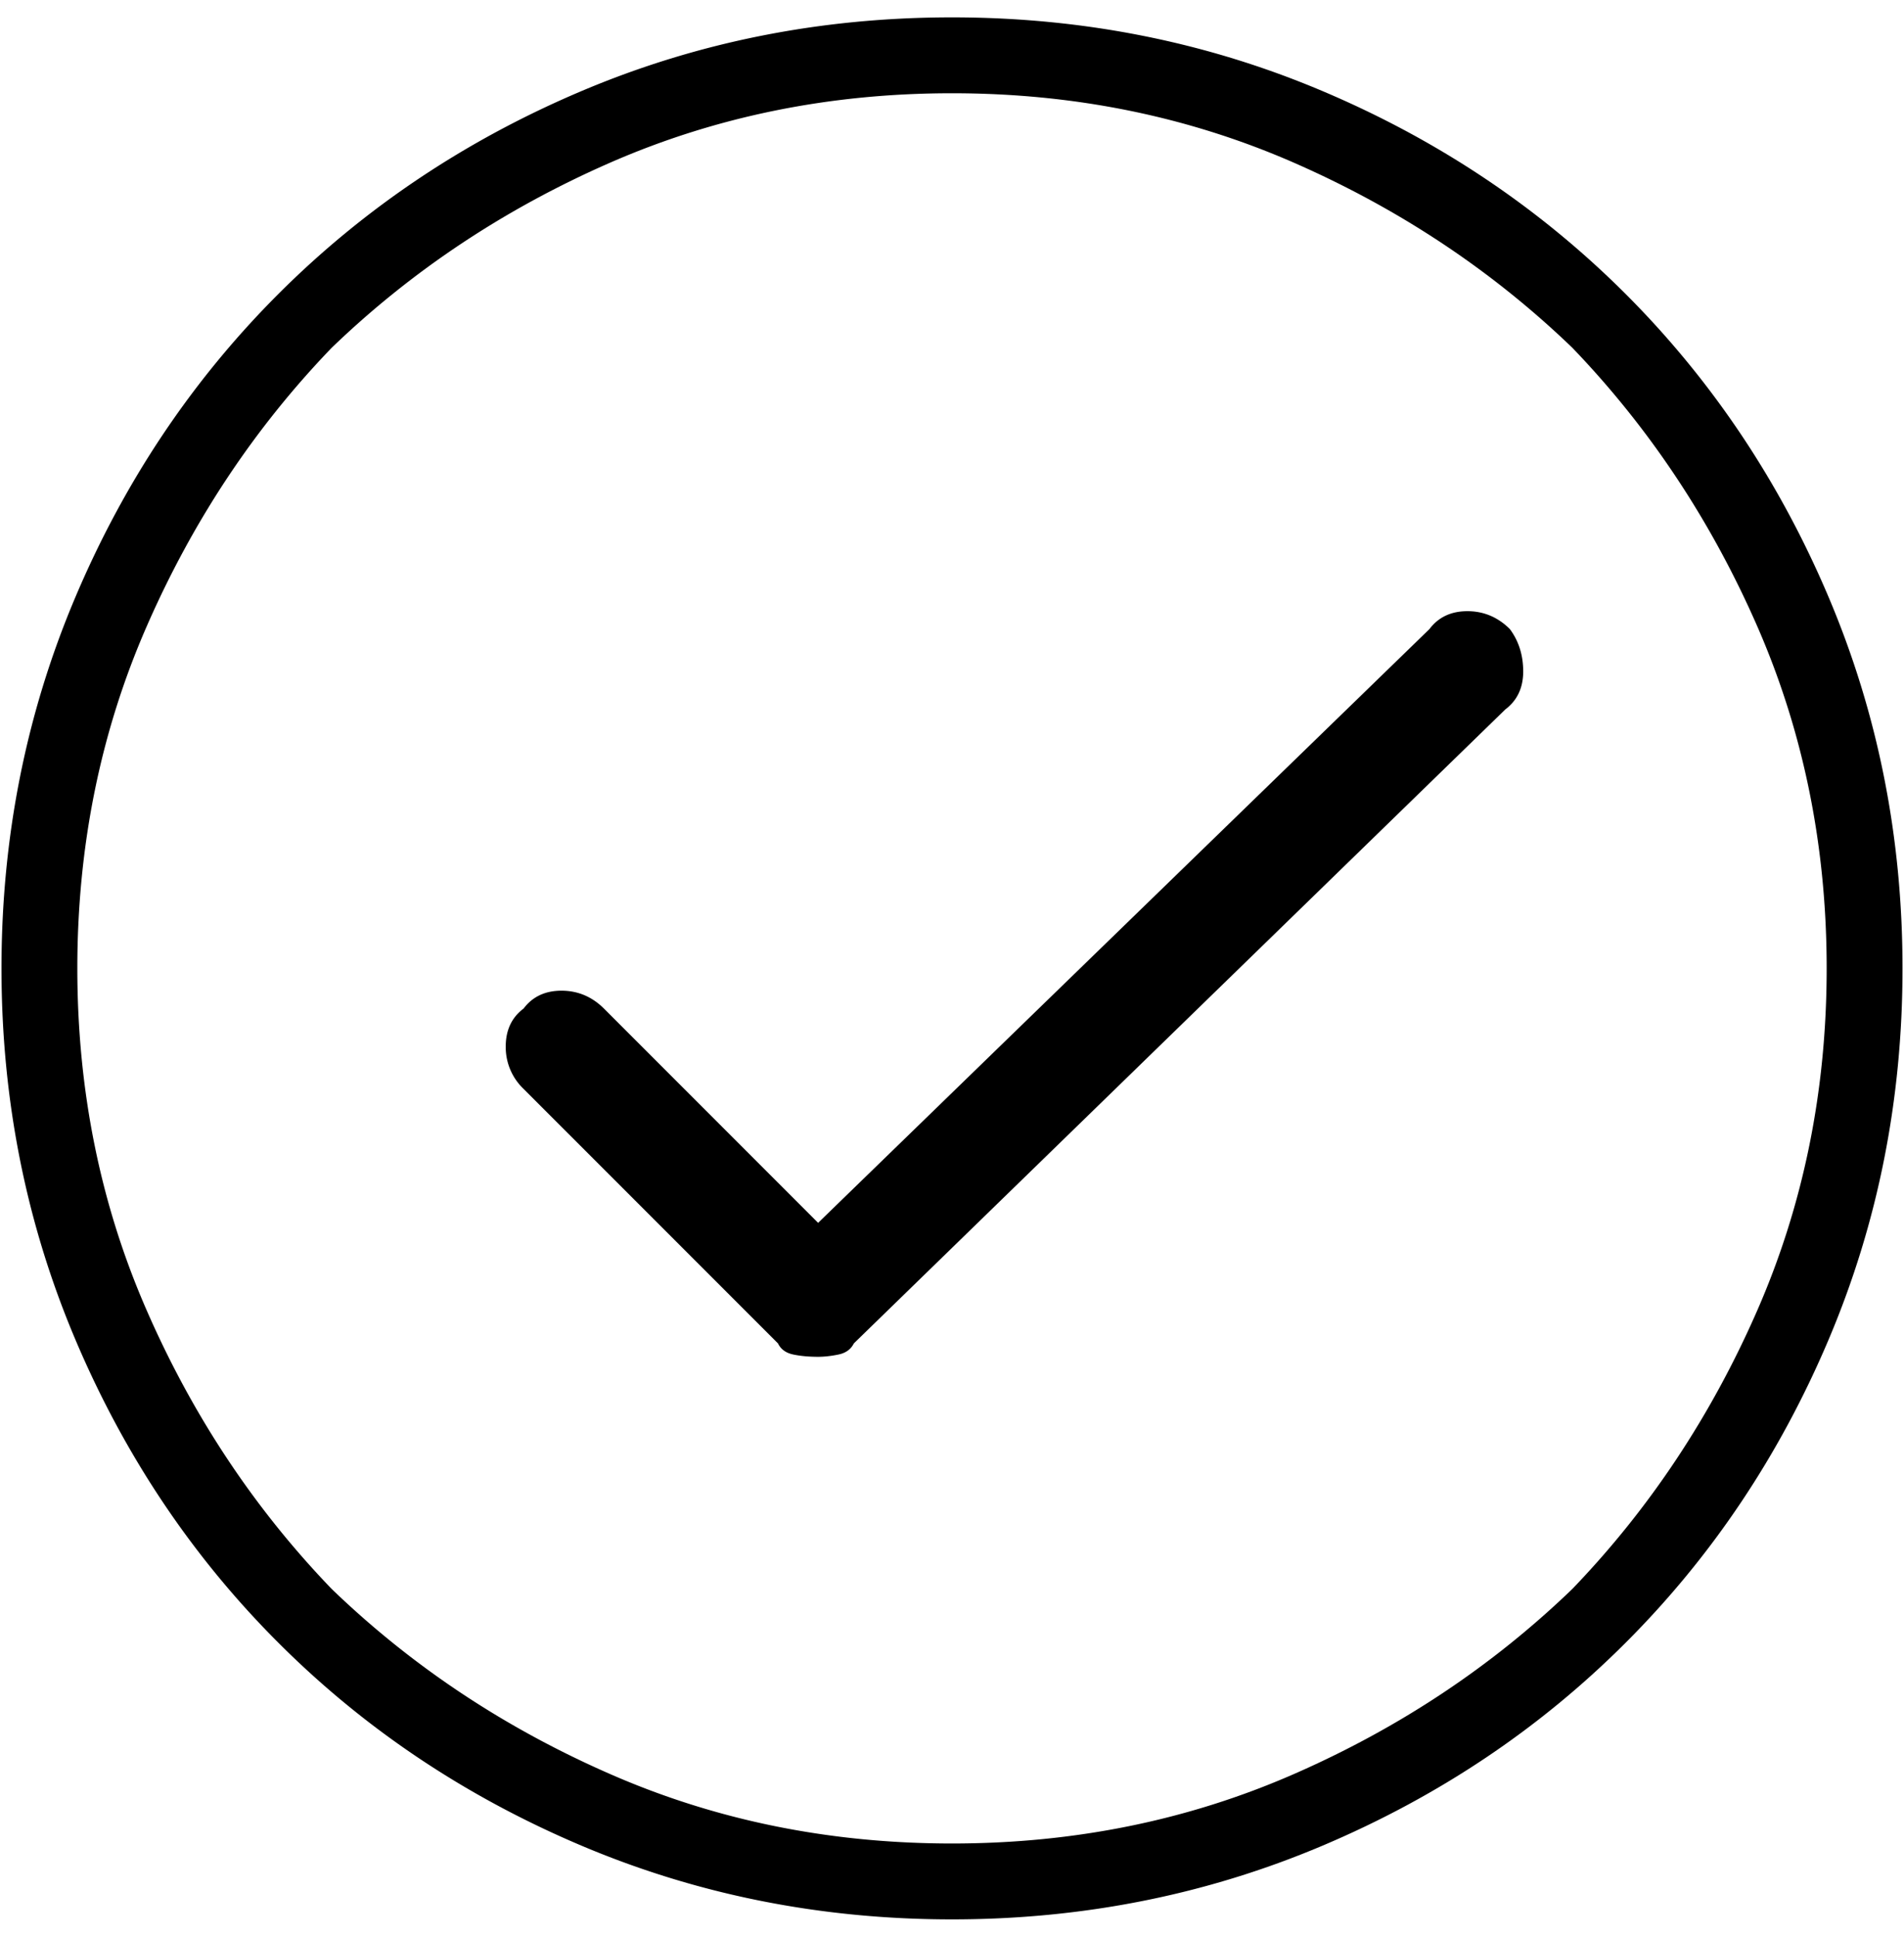 <svg xmlns="http://www.w3.org/2000/svg"  viewBox="0 0 60 61">
	<g>
			<path d="M41.672 2.867c3.656 1.547 6.842 3.68 9.562 6.398 2.718 2.72 4.852 5.907 6.399 9.563 1.547 3.656 2.32 7.548 2.32 11.672 0 4.126-.773 8.015-2.32 11.672-1.547 3.656-3.68 6.844-6.399 9.562-2.72 2.72-5.906 4.852-9.562 6.399-3.656 1.546-7.548 2.32-11.672 2.32-4.127 0-8.016-.774-11.672-2.32-3.656-1.547-6.844-3.679-9.562-6.399-2.72-2.718-4.852-5.906-6.399-9.562C.82 38.515.047 34.626.047 30.5c0-4.124.773-8.016 2.32-11.672 1.547-3.656 3.678-6.842 6.399-9.563 2.718-2.717 5.906-4.851 9.562-6.398C21.984 1.32 25.873.547 30 .547c4.124 0 8.016.773 11.672 2.32zm-.914 53.016c3.326-1.453 6.258-3.397 8.789-5.836 2.437-2.531 4.381-5.46 5.836-8.79 1.452-3.326 2.18-6.912 2.18-10.757 0-3.843-.728-7.43-2.18-10.758-1.455-3.327-3.4-6.258-5.836-8.79-2.531-2.436-5.463-4.38-8.79-5.835C37.43 3.665 33.844 2.937 30 2.937c-3.845 0-7.431.728-10.758 2.18-3.329 1.455-6.258 3.4-8.789 5.836-2.439 2.531-4.383 5.462-5.836 8.789-1.454 3.329-2.18 6.915-2.18 10.758 0 3.845.726 7.43 2.18 10.758 1.453 3.329 3.397 6.258 5.836 8.789 2.531 2.439 5.46 4.383 8.79 5.836 3.326 1.454 6.912 2.18 10.757 2.18 3.843 0 7.429-.726 10.758-2.18zm5.484-36.633c.514 0 .96.189 1.336.562.281.376.422.822.422 1.336 0 .517-.19.914-.563 1.196l-20.53 19.968c-.095.19-.26.306-.493.352-.235.048-.446.07-.633.07-.281 0-.54-.022-.773-.07-.235-.046-.4-.163-.492-.352L16.5 34.297a1.818 1.818 0 0 1-.563-1.336c0-.514.187-.914.563-1.196.281-.373.679-.562 1.195-.562.514 0 .96.189 1.336.562l6.75 6.75 19.266-18.703c.281-.373.679-.562 1.195-.562z" />
	</g>
</svg>
